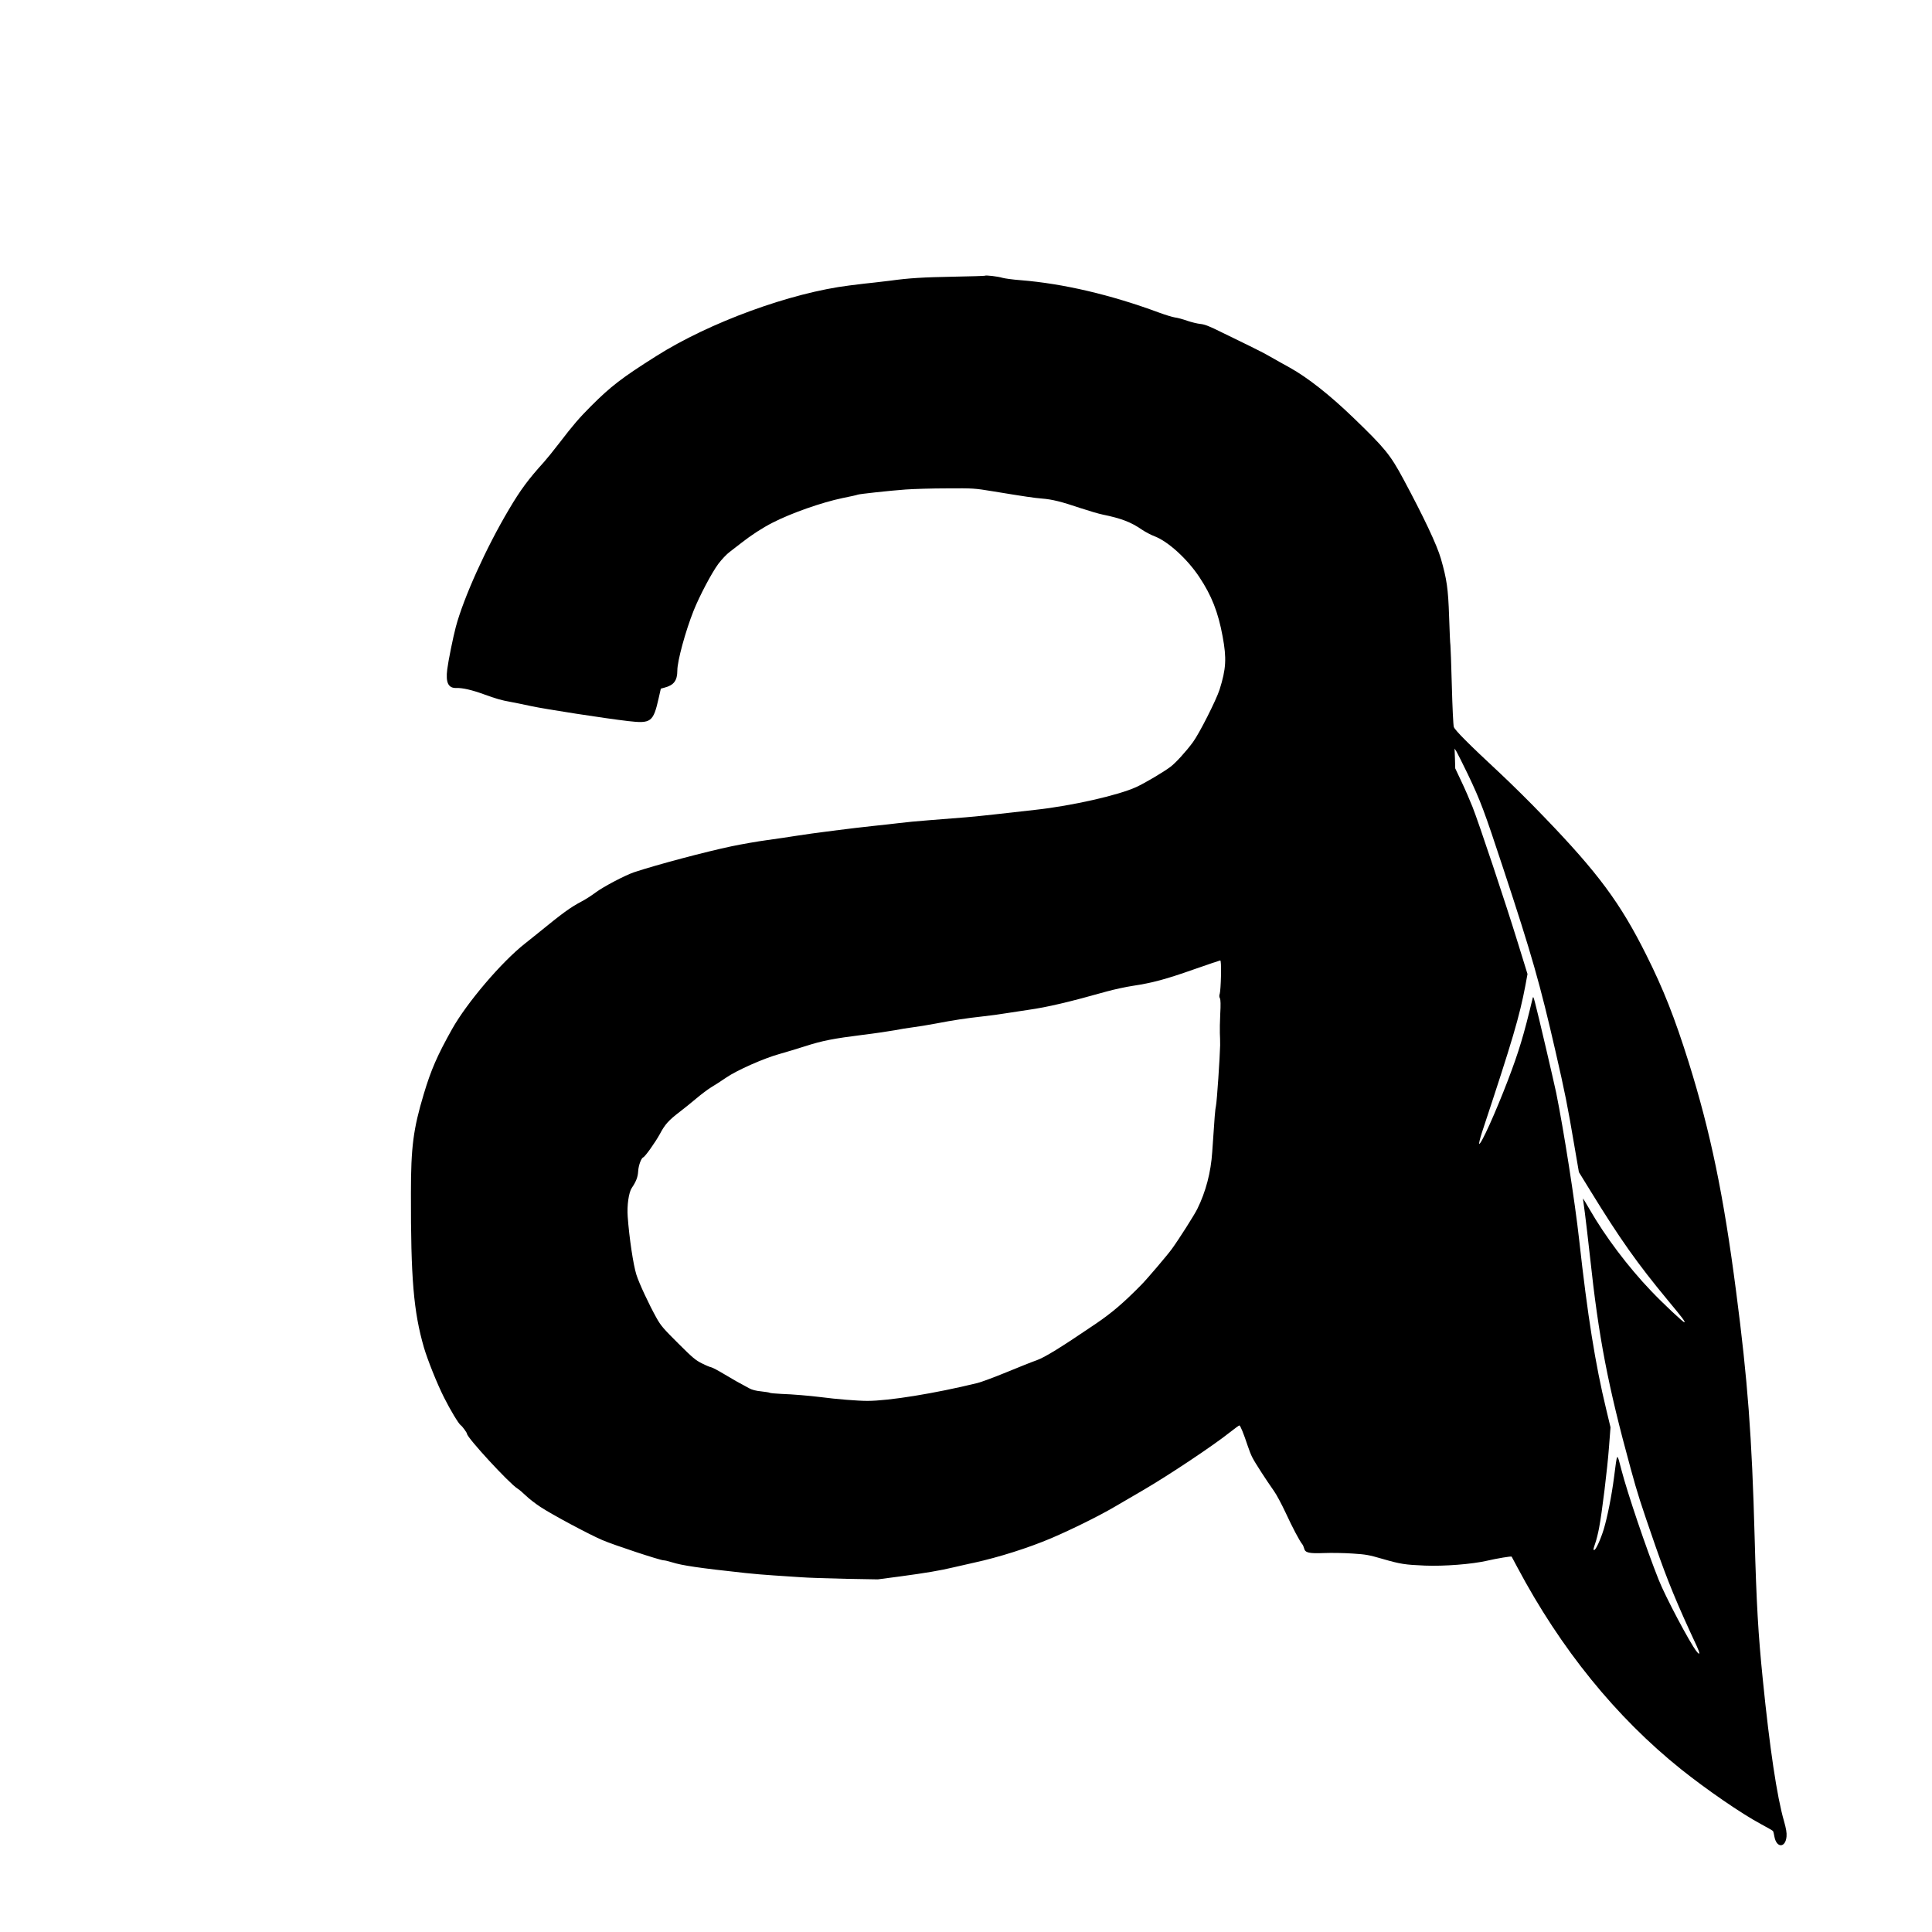 <?xml version="1.0" standalone="no"?>
<!DOCTYPE svg PUBLIC "-//W3C//DTD SVG 20010904//EN"
 "http://www.w3.org/TR/2001/REC-SVG-20010904/DTD/svg10.dtd">
<svg version="1.0" xmlns="http://www.w3.org/2000/svg"
 width="2048pt" height="2048pt" viewBox="0 0 2048 2048"
 preserveAspectRatio="xMidYMid meet">
<g transform="translate(0,2048) scale(0.1,-0.1)"
fill="#000000" stroke="none">
<path d="M10440 17557 c-3 -2 -151 -7 -330 -10 -327 -6 -476 -15 -670 -42 -58
-7 -134 -16 -170 -20 -36 -3 -155 -17 -265 -31 -624 -77 -1486 -392 -2049
-749 -363 -229 -480 -319 -691 -530 -124 -124 -191 -202 -335 -390 -62 -81
-136 -172 -164 -203 -164 -181 -249 -295 -371 -502 -242 -407 -480 -935 -563
-1245 -30 -114 -79 -356 -91 -450 -18 -142 11 -201 97 -198 65 2 162 -20 289
-66 128 -47 195 -66 283 -81 36 -6 135 -27 220 -45 153 -33 788 -131 1030
-159 241 -28 265 -10 322 242 l23 102 40 11 c99 26 135 75 135 182 0 100 86
416 172 632 63 158 192 402 262 497 38 50 89 104 123 129 32 24 87 67 123 95
100 79 223 159 329 213 199 102 521 215 741 261 85 17 157 33 161 36 11 7 345
43 509 55 85 6 283 12 440 12 279 2 290 1 485 -31 352 -58 438 -70 520 -77
107 -8 207 -33 405 -100 91 -30 199 -62 240 -70 195 -40 298 -79 414 -159 35
-24 96 -56 135 -71 143 -54 347 -240 475 -433 129 -194 199 -371 246 -627 44
-235 37 -346 -32 -565 -35 -110 -216 -468 -283 -558 -72 -98 -183 -220 -238
-261 -76 -57 -269 -171 -362 -214 -189 -87 -683 -199 -1065 -241 -124 -14
-324 -36 -445 -50 -224 -25 -335 -34 -690 -61 -110 -8 -252 -22 -315 -30 -63
-8 -185 -21 -270 -30 -204 -21 -675 -81 -820 -105 -63 -10 -200 -31 -305 -45
-104 -14 -275 -44 -380 -66 -271 -57 -785 -193 -1030 -274 -92 -30 -329 -154
-410 -215 -44 -33 -111 -76 -150 -96 -118 -62 -203 -124 -460 -334 -33 -26
-96 -77 -140 -112 -249 -196 -615 -626 -773 -907 -156 -278 -223 -431 -301
-692 -110 -367 -135 -559 -135 -1044 -2 -908 28 -1259 138 -1640 38 -129 139
-383 213 -529 65 -130 155 -280 177 -294 16 -10 66 -79 66 -90 0 -41 448 -527
535 -581 17 -10 57 -44 90 -76 33 -32 103 -86 155 -120 126 -83 518 -292 654
-350 122 -53 615 -215 650 -215 13 0 52 -9 86 -20 110 -35 286 -61 785 -115
83 -9 215 -20 295 -25 80 -5 208 -14 285 -19 77 -6 293 -13 480 -17 l340 -6
235 31 c274 37 424 62 570 97 58 14 155 36 215 49 259 56 578 157 820 260 214
91 514 240 670 332 66 39 203 119 305 178 269 157 742 472 916 611 52 41 97
74 102 74 10 0 46 -89 87 -213 14 -43 36 -100 50 -126 26 -53 152 -247 228
-354 27 -37 83 -142 126 -234 71 -154 146 -296 176 -333 7 -8 15 -28 19 -43
11 -47 50 -56 211 -50 77 3 212 1 300 -5 144 -9 176 -15 317 -56 194 -56 239
-63 453 -72 207 -8 498 15 655 51 113 26 259 50 264 44 1 -2 29 -53 61 -114
459 -864 1046 -1588 1735 -2140 268 -214 639 -470 843 -579 70 -37 129 -72
132 -76 3 -5 10 -32 15 -62 23 -120 118 -117 128 5 3 40 -4 81 -27 163 -74
254 -152 775 -225 1504 -48 475 -67 797 -86 1500 -29 1075 -74 1670 -196 2605
-133 1027 -272 1695 -505 2440 -147 467 -266 770 -449 1135 -274 548 -510 867
-1081 1459 -143 150 -356 360 -472 468 -328 305 -475 453 -486 487 -6 17 -15
213 -21 436 -6 223 -13 416 -15 430 -3 14 -9 151 -14 305 -10 297 -24 393 -87
613 -42 146 -183 444 -399 846 -138 256 -191 322 -530 649 -250 241 -483 424
-671 529 -63 34 -156 87 -207 116 -50 29 -148 80 -217 113 -69 33 -201 98
-295 144 -135 67 -182 86 -230 91 -33 3 -96 19 -141 34 -44 16 -103 32 -130
35 -27 4 -101 27 -164 50 -515 191 -1021 309 -1472 345 -81 6 -167 18 -192 25
-48 15 -178 30 -186 22z m5120 -5285 c136 -286 171 -379 378 -1007 299 -906
386 -1210 551 -1930 99 -431 128 -575 199 -995 l49 -285 120 -195 c316 -514
498 -772 828 -1170 156 -188 179 -219 171 -227 -7 -7 -228 200 -357 336 -241
252 -485 576 -649 862 -39 68 -70 118 -70 113 0 -5 9 -72 20 -149 10 -77 35
-288 55 -470 92 -857 189 -1359 430 -2240 76 -278 102 -358 262 -820 132 -378
227 -610 439 -1064 37 -80 36 -104 -2 -56 -68 84 -333 584 -402 760 -133 334
-329 914 -393 1159 -51 195 -44 200 -79 -69 -26 -203 -72 -432 -111 -560 -33
-106 -83 -215 -99 -215 -13 0 -13 1 11 73 12 34 30 107 40 161 30 154 88 627
105 858 l16 208 -45 188 c-116 478 -199 1000 -287 1797 -45 408 -165 1173
-244 1562 -26 123 -192 836 -225 958 -15 57 -19 65 -24 45 -96 -401 -146 -565
-264 -875 -130 -339 -284 -681 -303 -670 -4 3 9 58 30 123 324 977 398 1229
460 1557 l22 120 -102 330 c-130 423 -415 1276 -481 1442 -28 70 -80 191 -117
268 l-66 140 -3 105 -4 105 21 -33 c11 -19 65 -127 120 -240z m-2617 -2134
c-2 -90 -8 -176 -13 -191 -7 -20 -6 -36 2 -50 7 -15 9 -65 3 -167 -4 -80 -5
-170 -4 -200 2 -30 3 -89 3 -130 -3 -132 -34 -593 -44 -640 -9 -42 -14 -102
-40 -492 -14 -215 -68 -421 -158 -603 -30 -62 -198 -326 -271 -426 -44 -61
-265 -321 -323 -379 -191 -194 -311 -296 -483 -413 -376 -255 -537 -354 -625
-386 -47 -16 -191 -74 -320 -127 -129 -53 -269 -105 -310 -115 -449 -110 -938
-189 -1165 -189 -104 0 -327 18 -495 40 -123 15 -297 30 -417 34 -62 3 -118 8
-124 12 -6 4 -47 10 -91 15 -52 5 -96 16 -123 31 -120 64 -170 92 -271 153
-60 36 -120 68 -134 71 -14 2 -59 21 -100 42 -65 32 -98 59 -251 212 -155 154
-183 186 -229 268 -81 145 -185 368 -214 460 -33 104 -76 392 -92 615 -9 117
11 257 43 304 46 68 64 114 68 177 3 61 32 140 54 148 20 7 131 164 177 249
53 100 92 143 208 232 43 33 122 96 175 141 53 45 125 99 161 121 36 21 107
67 158 102 111 77 400 205 567 251 61 17 180 53 265 80 189 61 305 83 615 122
132 16 285 39 340 49 55 11 141 25 190 31 50 6 160 24 245 40 187 36 320 56
500 76 74 8 187 23 250 34 63 10 167 26 230 35 200 28 434 83 835 196 77 21
201 48 275 59 206 31 350 70 645 174 149 52 275 95 280 95 7 1 10 -53 8 -161z"/>
</g>
</svg>
